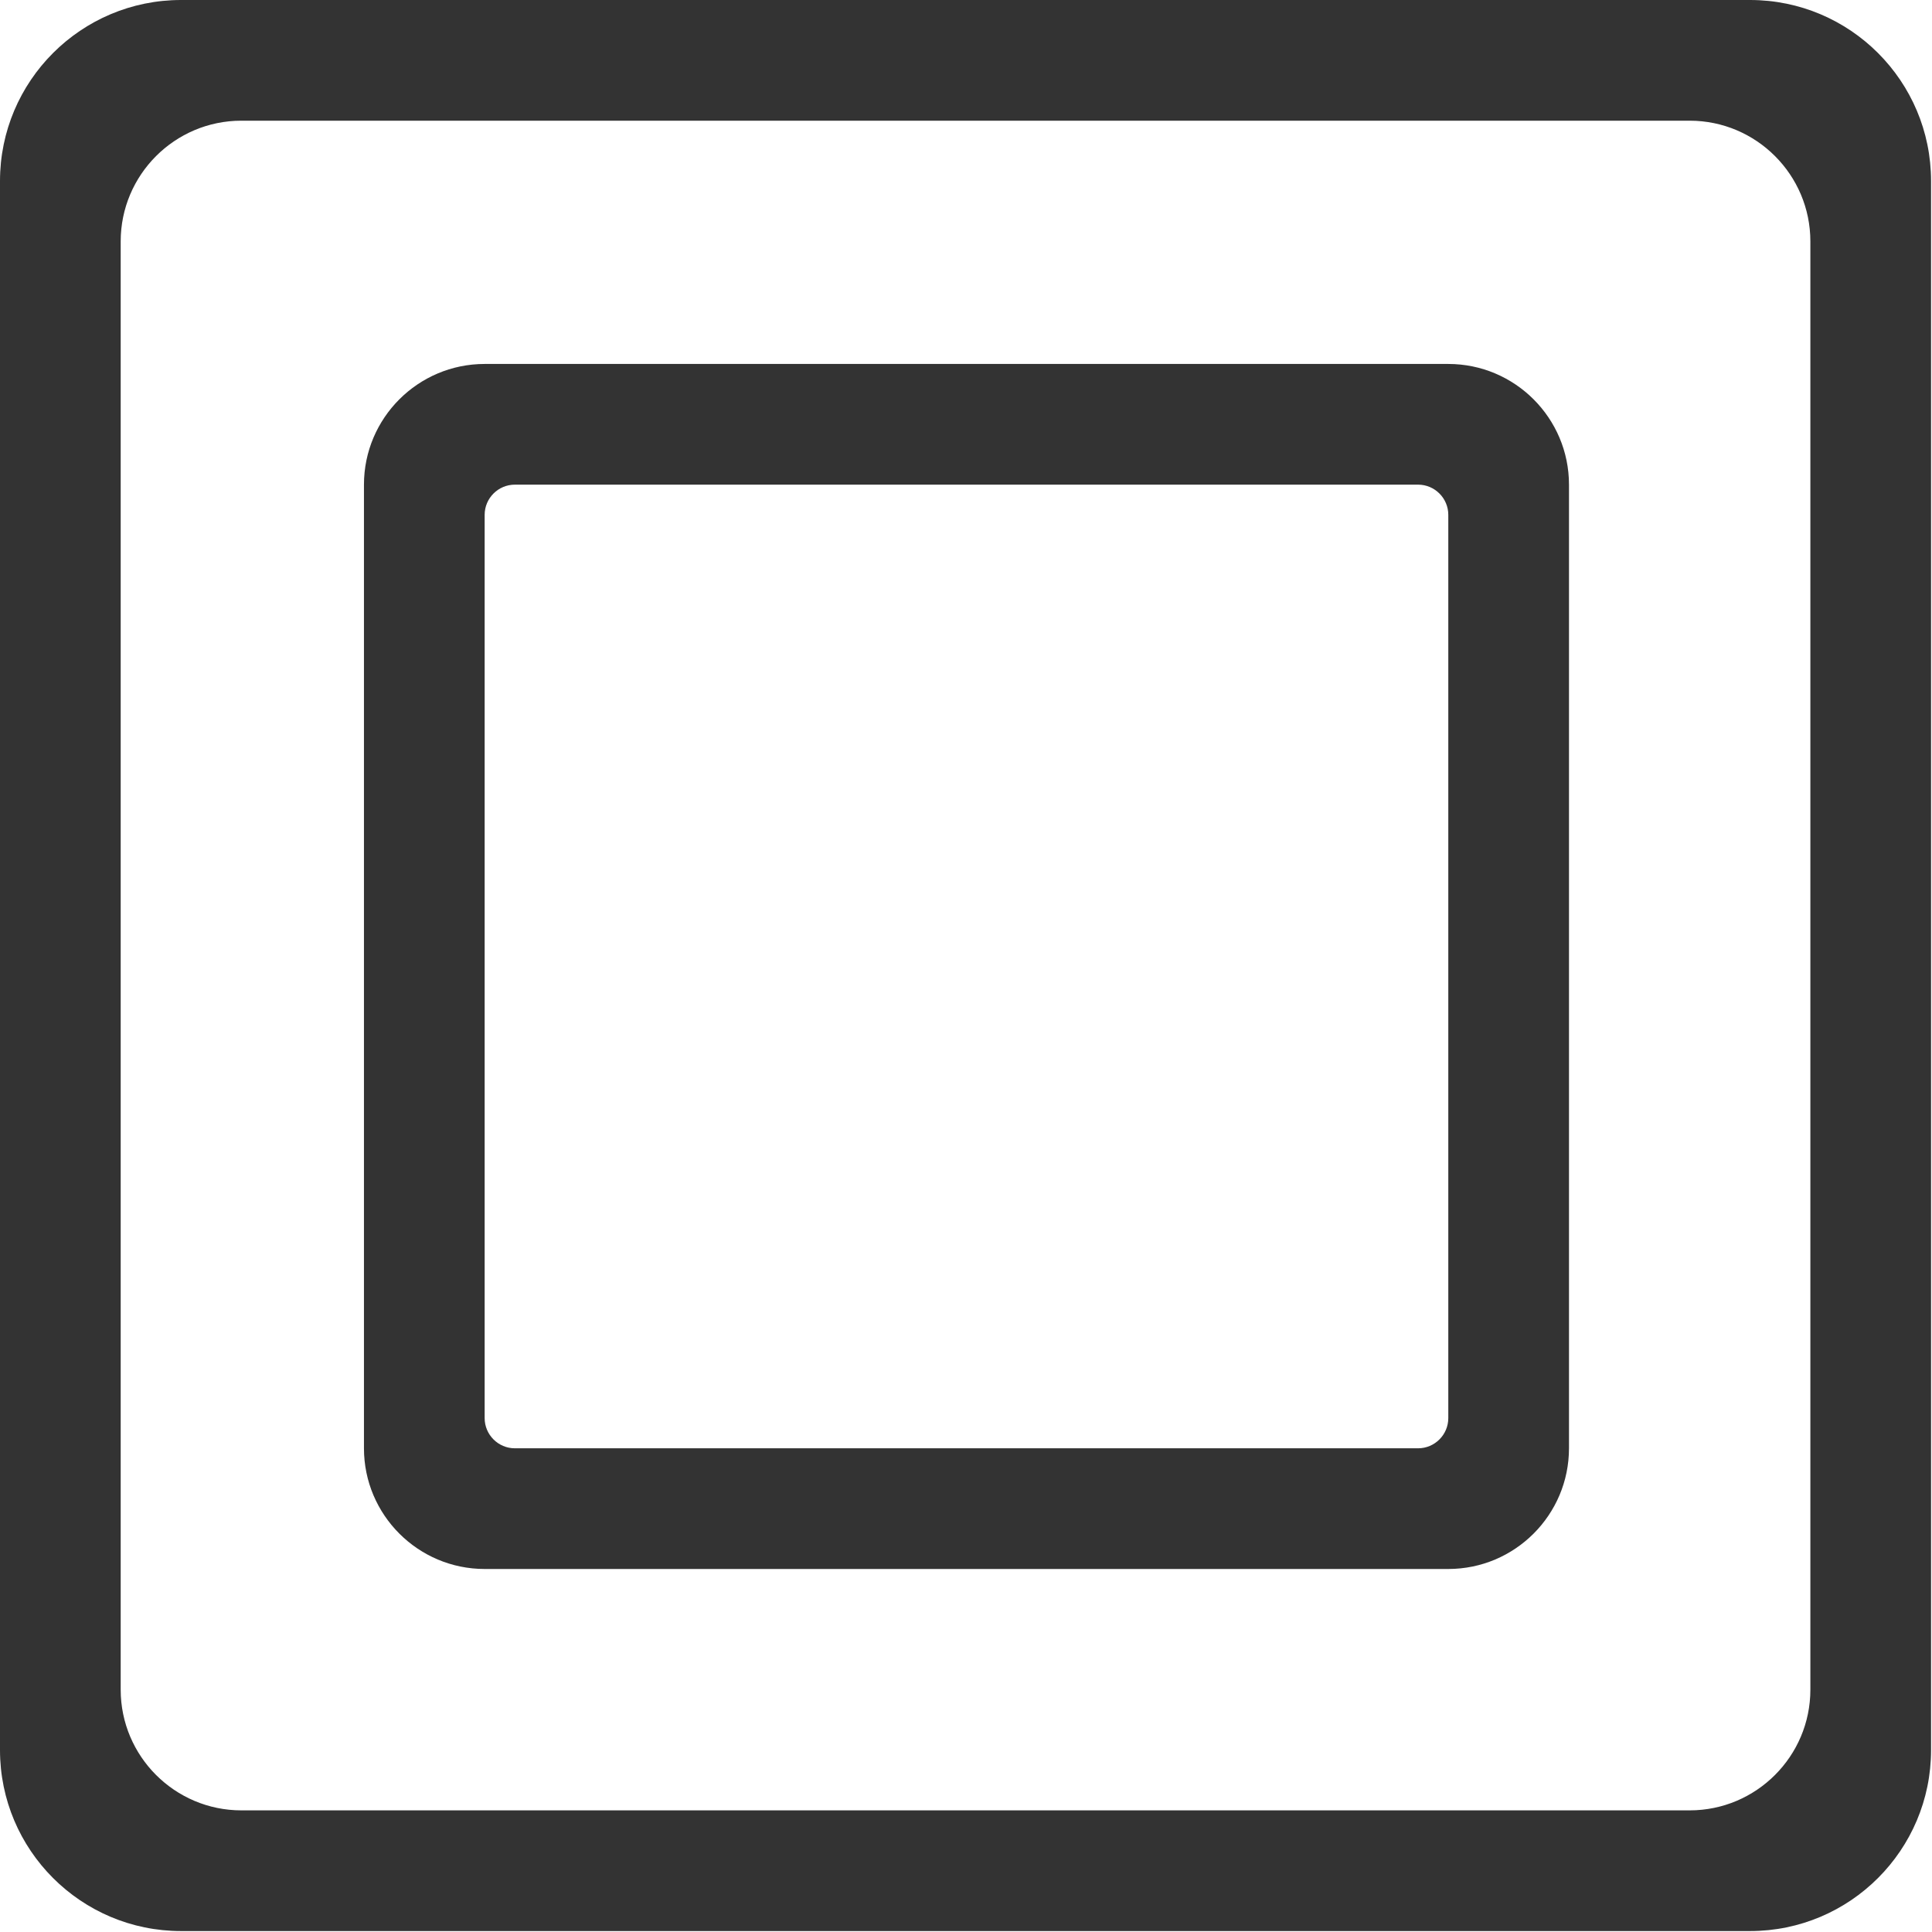 <?xml version="1.0" standalone="no"?><!DOCTYPE svg PUBLIC "-//W3C//DTD SVG 1.1//EN" "http://www.w3.org/Graphics/SVG/1.1/DTD/svg11.dtd"><svg class="icon" width="200px" height="200.00px" viewBox="0 0 1024 1024" version="1.1" xmlns="http://www.w3.org/2000/svg"><path fill="#333333" d="M0 95.953v831.594c0 52.974 42.979 95.953 95.953 95.953h831.594c52.974 0 95.953-42.979 95.953-95.953v-831.594c0-52.974-42.979-95.953-95.953-95.953h-831.594c-52.974 0-95.953 42.979-95.953 95.953z m895.563 863.578h-767.625c-35.283 0-63.969-28.686-63.969-63.969v-767.625c0-35.283 28.686-63.969 63.969-63.969h767.625c35.283 0 63.969 28.686 63.969 63.969v767.625c0 35.283-28.686 63.969-63.969 63.969zM767.625 272.867v478.766c0 8.796-7.196 15.992-15.992 15.992h-478.766c-8.796 0-15.992-7.196-15.992-15.992v-478.766c0-8.796 7.196-15.992 15.992-15.992h478.766c8.796 0 15.992 7.196 15.992 15.992z m-510.751-79.961c-35.283 0-63.969 28.686-63.969 63.969v510.751c0 35.283 28.686 63.969 63.969 63.969h510.751c35.283 0 63.969-28.686 63.969-63.969v-510.751c0-35.283-28.686-63.969-63.969-63.969h-510.751z" /></svg>